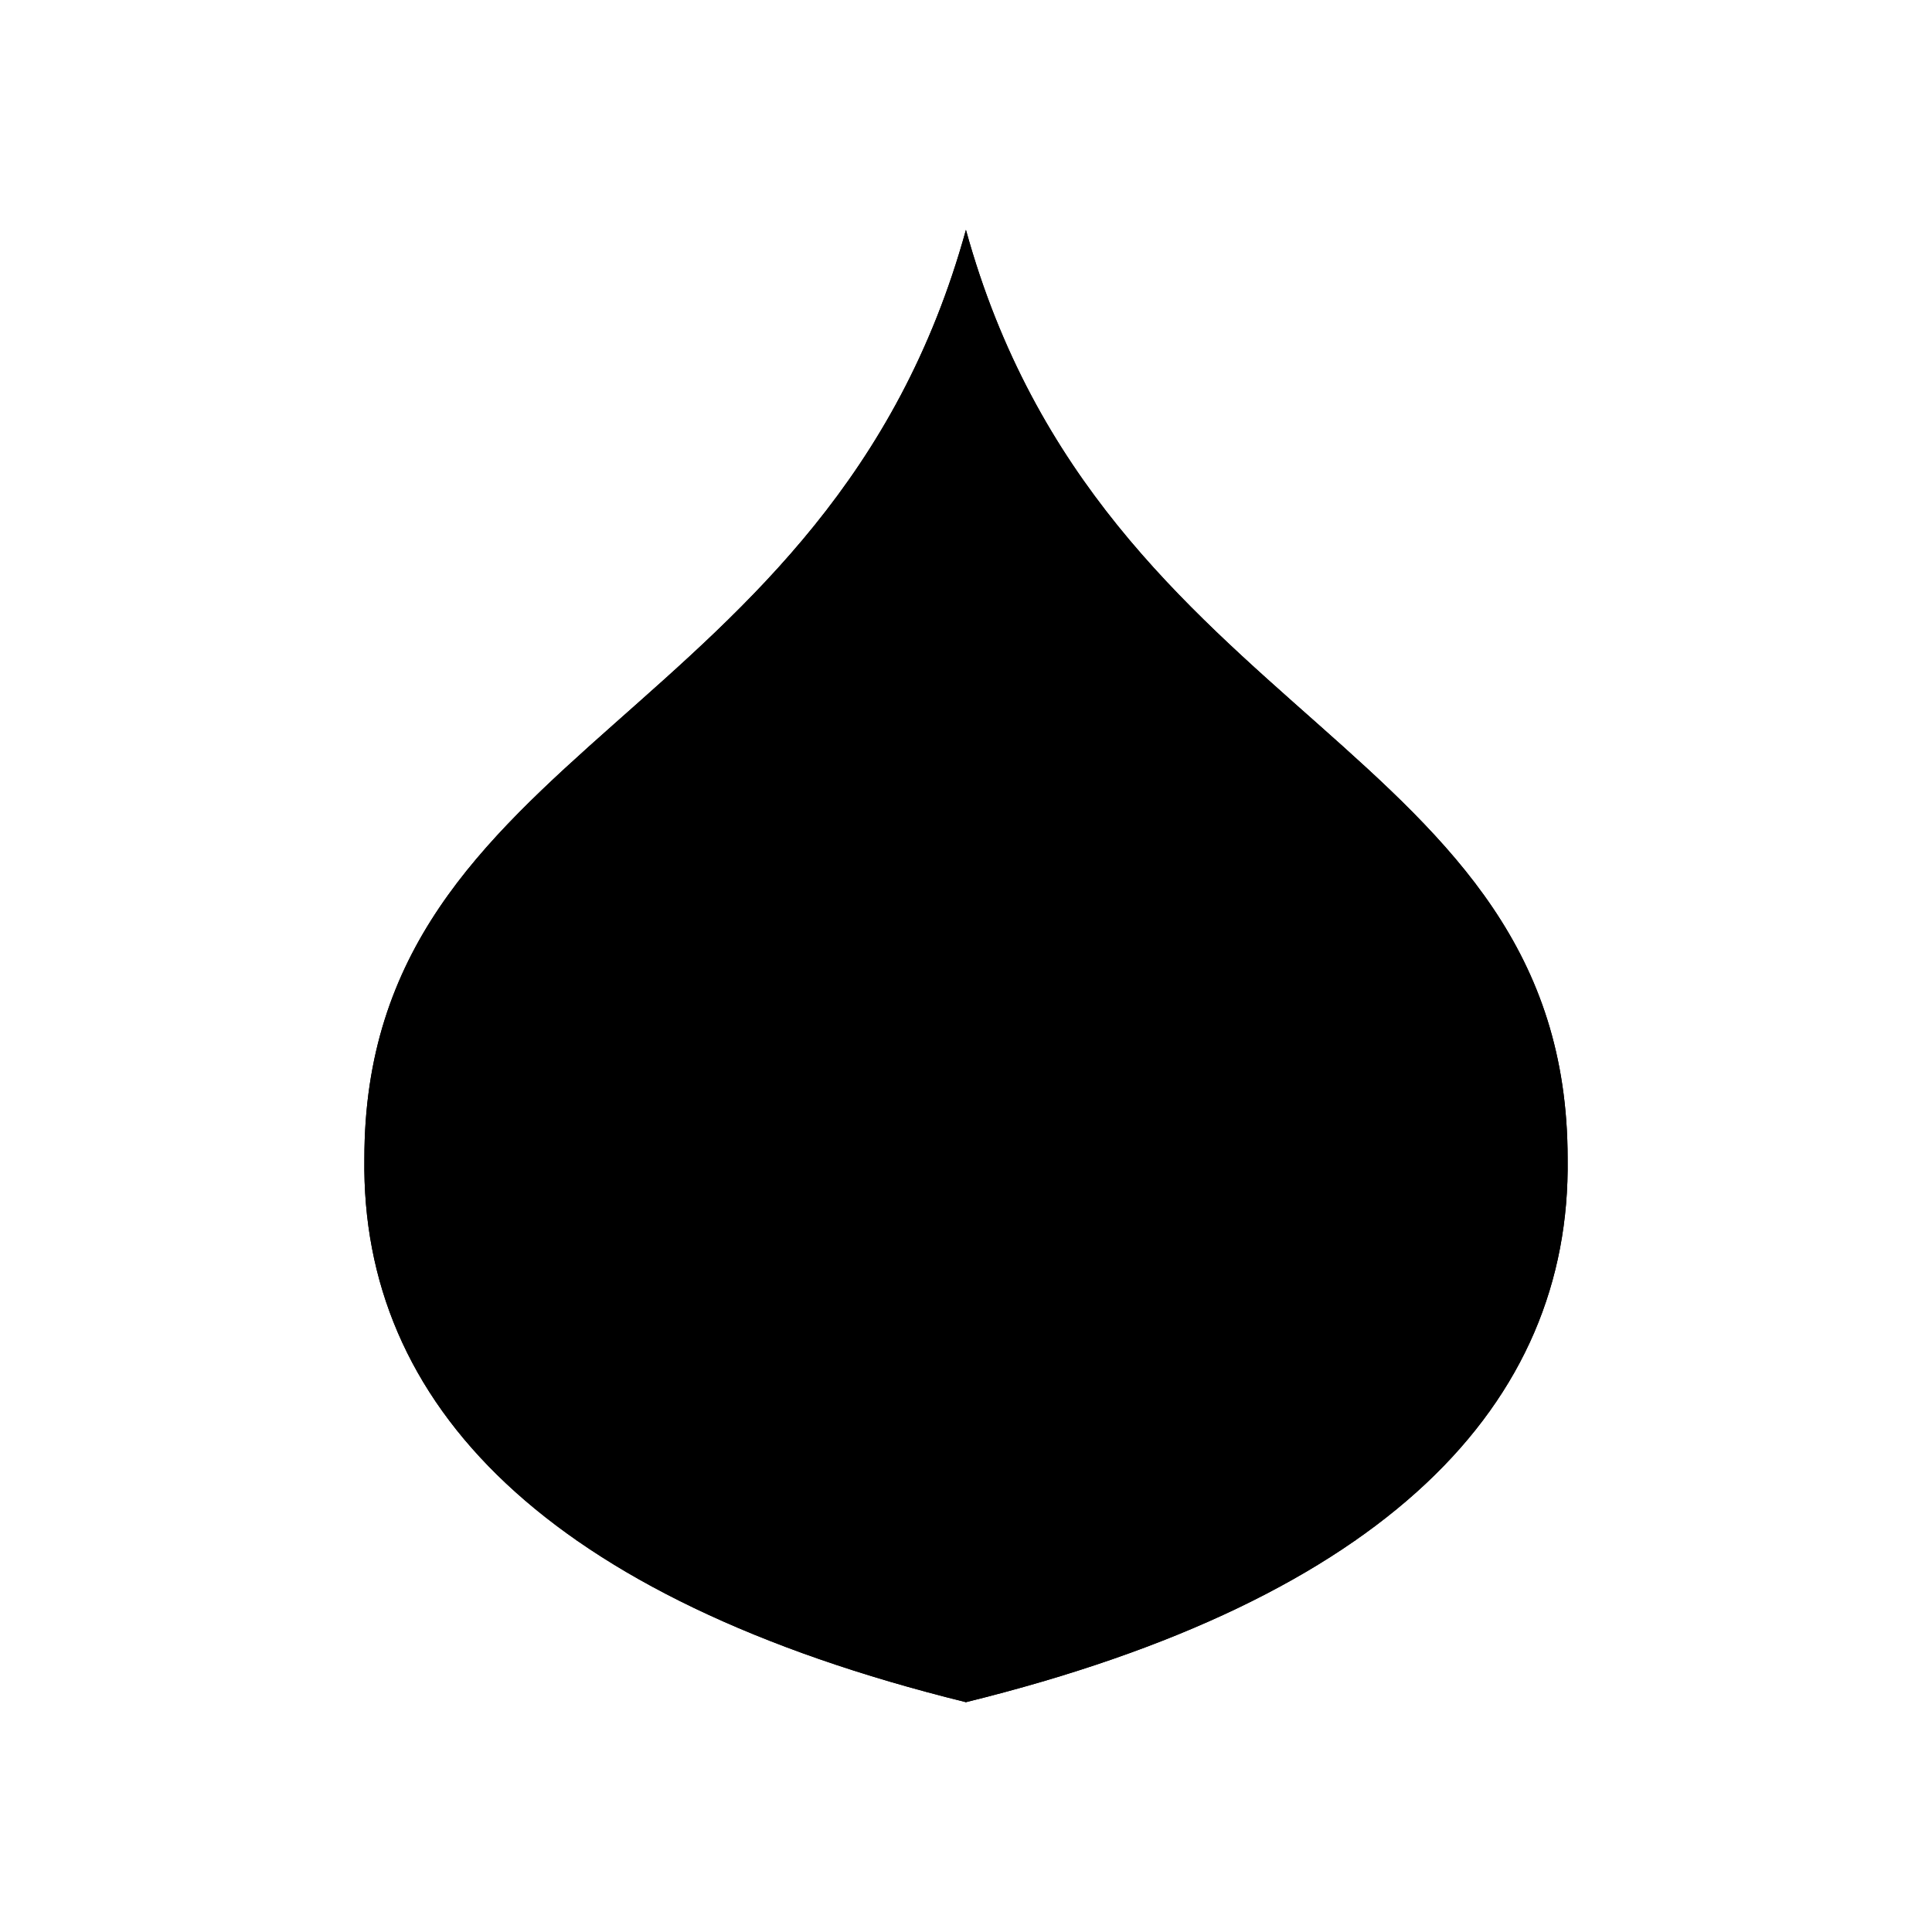 <svg xmlns="http://www.w3.org/2000/svg" viewBox="0 0 141.73 141.73"><defs><style>.cls-1{fill:current;}.cls-2{fill:none;fill:current;stroke-linecap:round;stroke-linejoin:round;stroke-width:0.75px;}</style></defs><title>@liam_draws123_1</title><g id="_1_fill" data-name="1 fill"><path class="cls-1" d="M70.86,124.87C101.74,117.26,115.25,103,115,85,115,54.5,80.88,53.2,70.86,16.86,60.85,53.2,26.73,54.5,26.73,85,26.48,103,40,117.26,70.86,124.87Z"/></g><g id="_1_stroke" data-name="1 stroke"><line class="cls-2" x1="44.2" y1="53.86" x2="52.86" y2="62.79"/><line class="cls-2" x1="28.58" y1="73.71" x2="39.62" y2="80.33"/><path class="cls-2" d="M70.86,124.87C101.74,117.26,115.25,103,115,85,115,54.5,80.88,53.2,70.86,16.86,60.85,53.2,26.73,54.5,26.73,85,26.48,103,40,117.26,70.86,124.87Z"/><path class="cls-2" d="M110.71,101.33C103,72.34,83.1,55.54,70.86,48.9,58.63,55.54,38.71,72.34,31,101.33"/><path class="cls-2" d="M99.46,113C95.3,92.69,85.16,74.42,70.86,65,56.57,74.42,46.43,92.69,42.27,113"/><polyline class="cls-2" points="80.27 36.32 70.86 48.9 61.46 36.32"/><line class="cls-2" x1="97.53" y1="53.86" x2="88.87" y2="62.79"/><line class="cls-2" x1="113.15" y1="73.71" x2="102.11" y2="80.33"/><path class="cls-2" d="M79.24,72,70.86,87.19c7.07,10.72,7.6,24.14,0,37.68-7.6-13.54-7.07-27,0-37.68L62.49,72"/><polyline class="cls-2" points="91.81 90.24 70.86 124.86 49.92 90.24"/></g></svg>